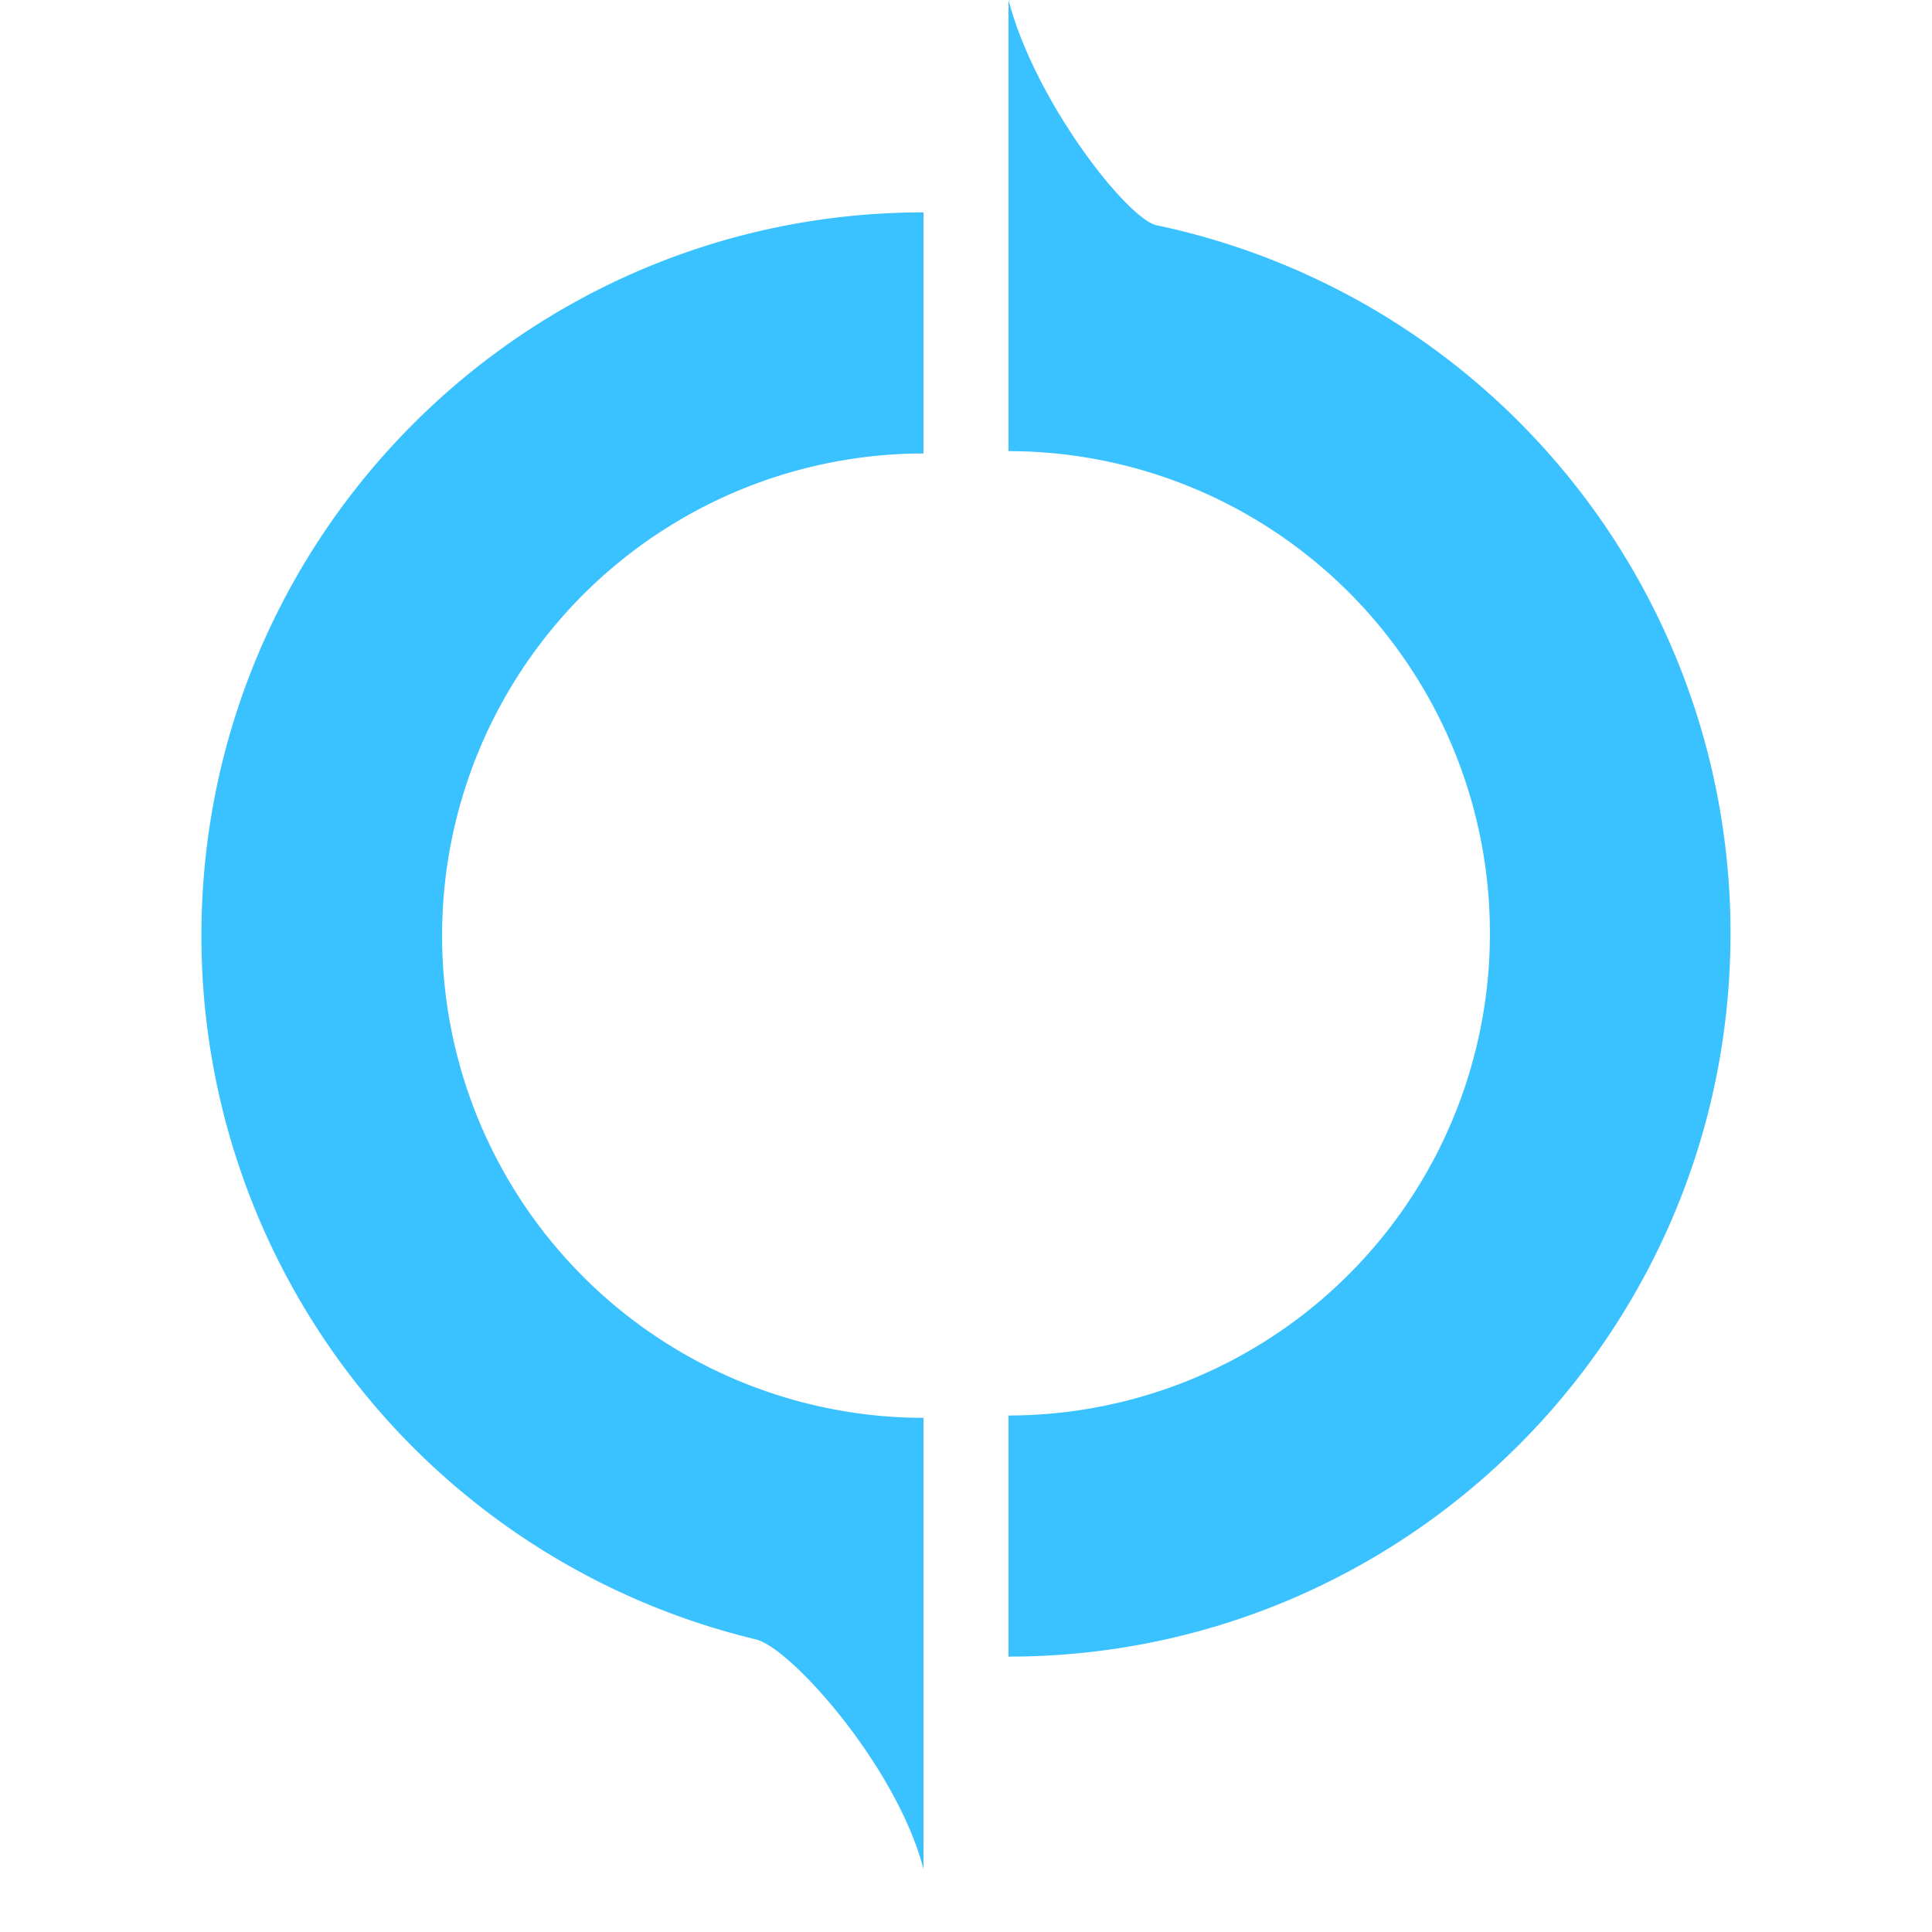<?xml version="1.0" standalone="no"?><!DOCTYPE svg PUBLIC "-//W3C//DTD SVG 1.1//EN" "http://www.w3.org/Graphics/SVG/1.1/DTD/svg11.dtd"><svg t="1548304061090" class="icon" style="" viewBox="0 0 1024 1024" version="1.1" xmlns="http://www.w3.org/2000/svg" p-id="5165" xmlns:xlink="http://www.w3.org/1999/xlink" width="200" height="200"><defs><style type="text/css"></style></defs><path d="M489.472 112.555v127.787a255.36 255.36 0 0 0-255.147 255.573 255.36 255.36 0 0 0 255.147 255.573v239.104c-14.293-54.485-70.4-117.291-88.832-121.685a383.403 383.403 0 0 1-293.888-372.992c0-211.712 171.349-383.36 382.72-383.36z m45.056 765.44v-127.744a255.36 255.36 0 0 0 255.147-255.573 255.36 255.36 0 0 0-255.147-255.573V0c14.293 54.485 63.275 116.181 78.464 119.381a383.36 383.36 0 0 1 304.213 375.296c0 211.712-171.307 383.36-382.72 383.36z" fill="#39C2FF" p-id="5166"></path></svg>